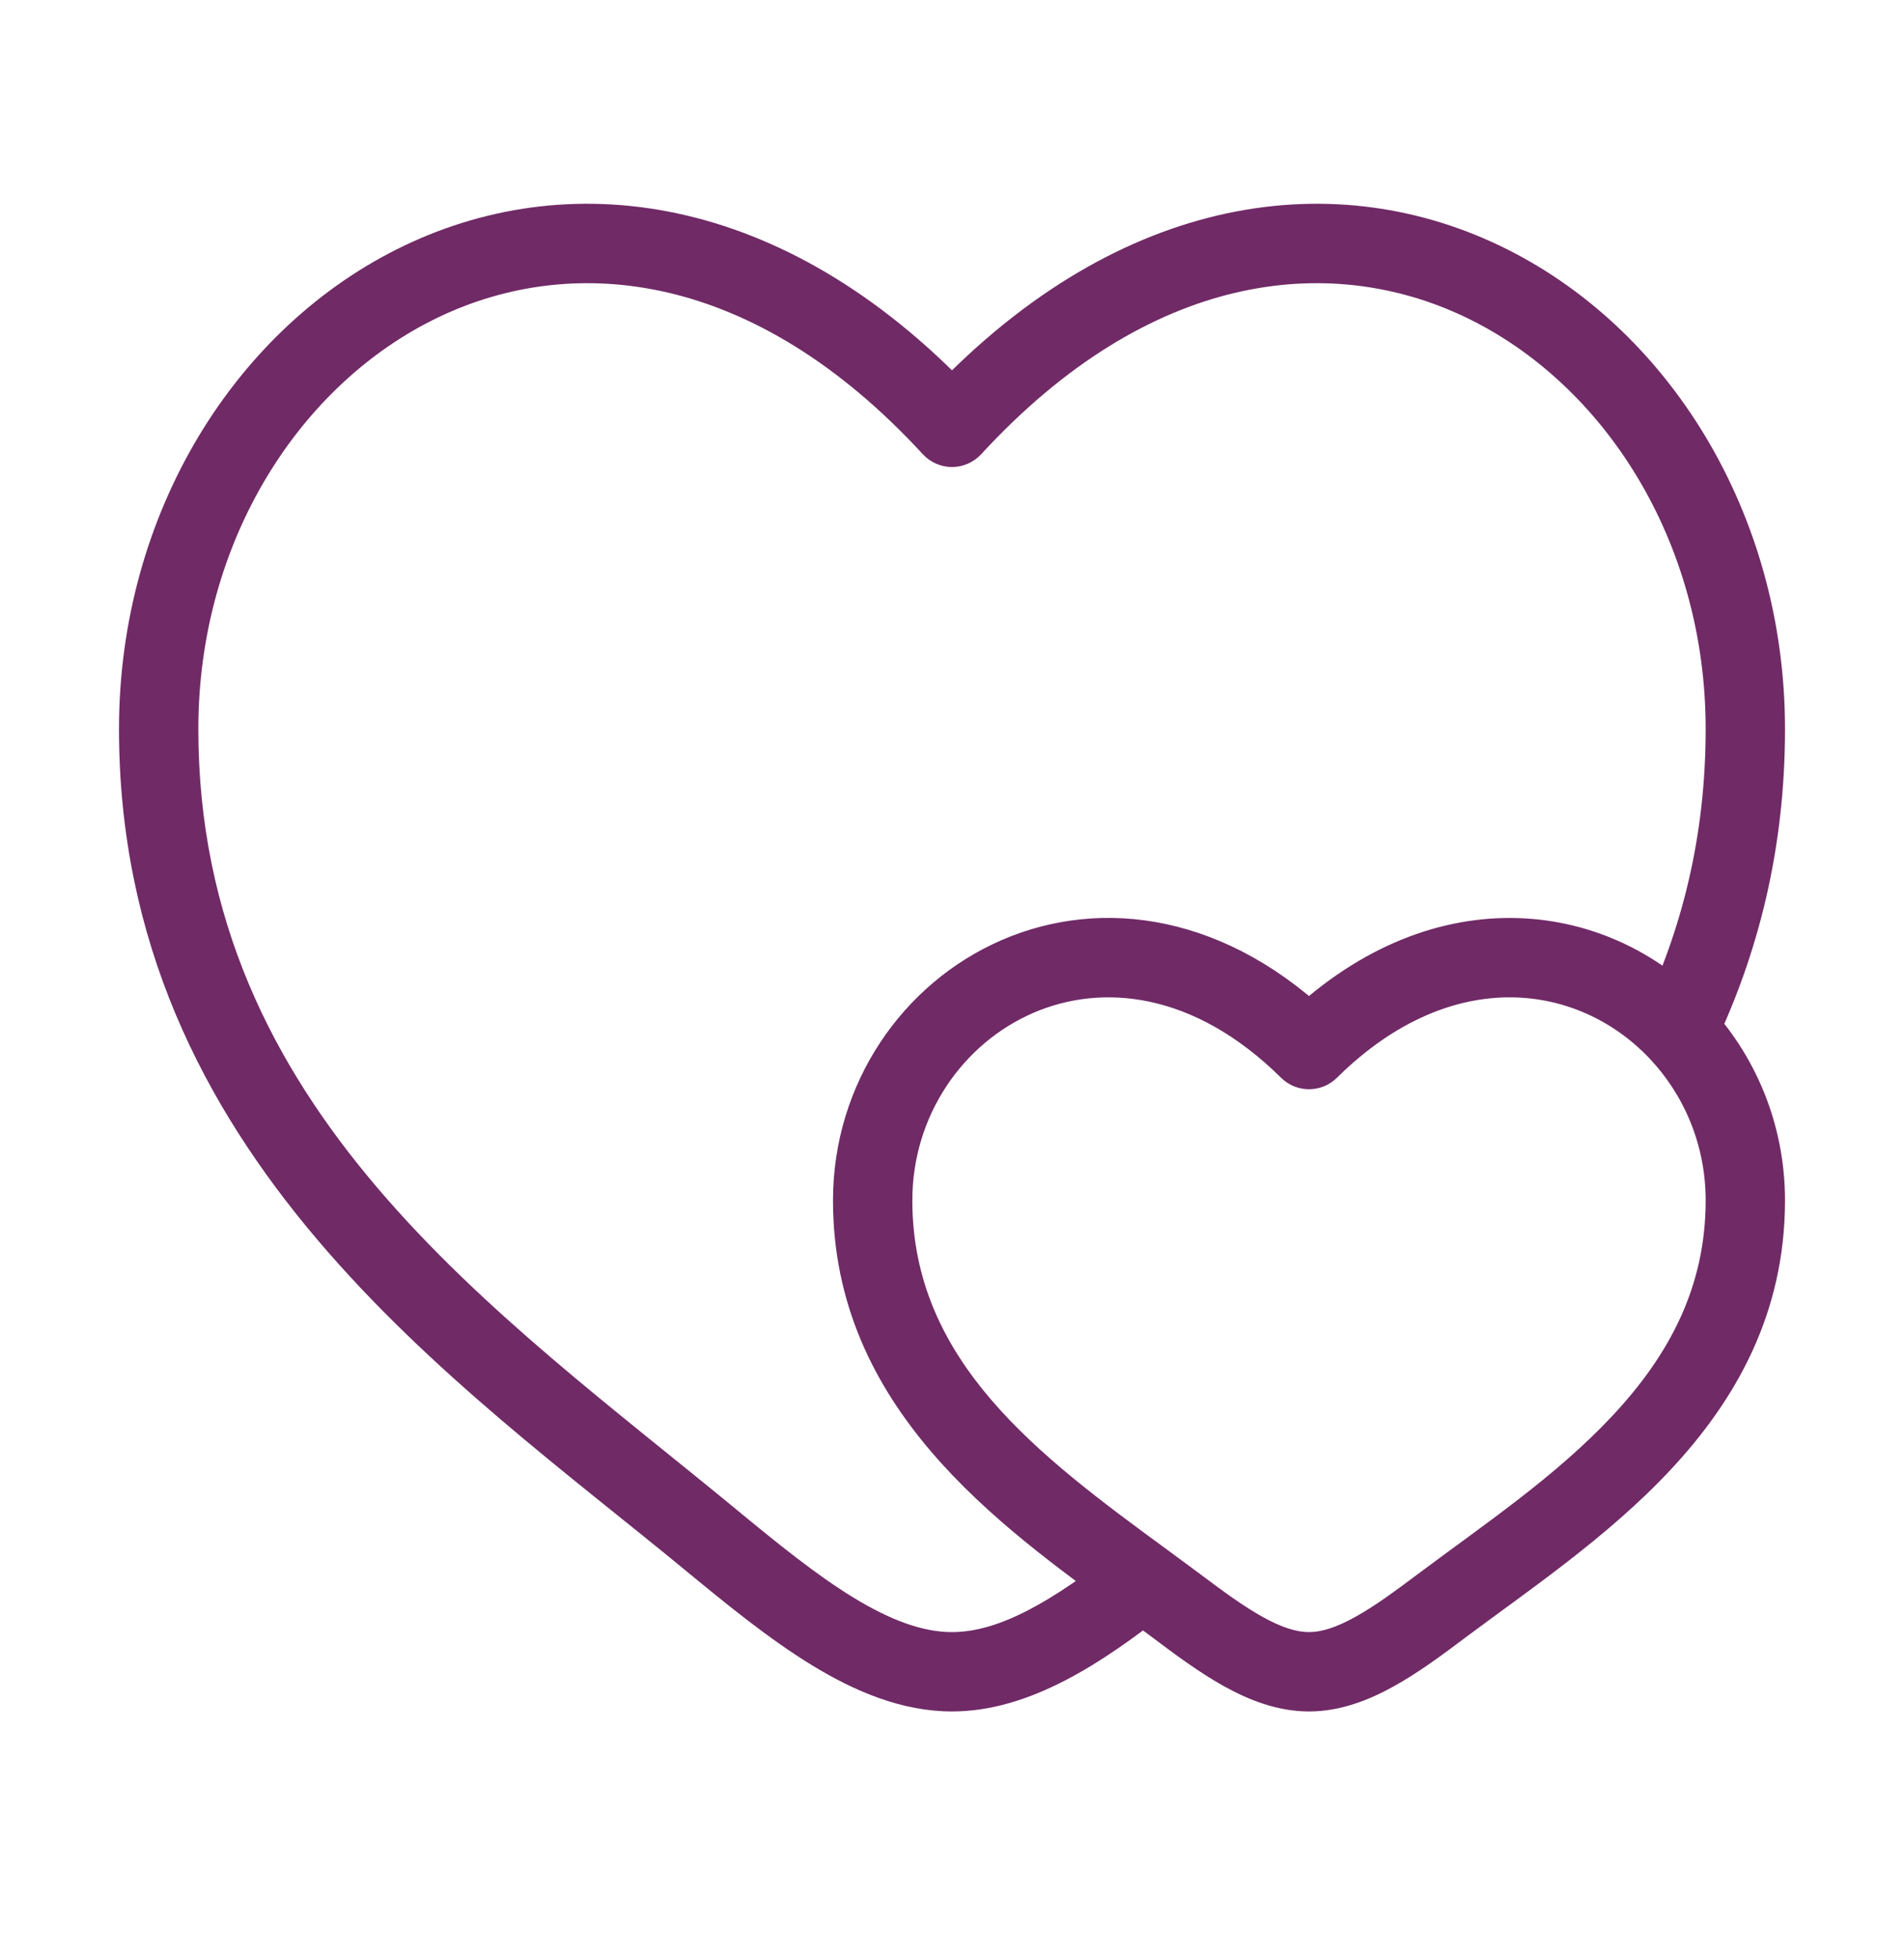 <svg width="36" height="37" viewBox="0 0 36 37" fill="none" xmlns="http://www.w3.org/2000/svg">
<path d="M13.442 29.11L13.919 28.531H13.919L13.442 29.11ZM18 8.078L17.448 8.586C17.59 8.74 17.79 8.828 18 8.828C18.209 8.828 18.41 8.74 18.552 8.586L18 8.078ZM22.243 30.356L22.693 29.756L22.243 30.356ZM24.75 19.84L24.223 20.374C24.515 20.662 24.985 20.662 25.277 20.374L24.75 19.84ZM27.256 30.356L26.807 29.756L27.256 30.356ZM13.919 28.531C9.394 24.802 3.75 20.977 3.75 13.781H2.25C2.25 21.839 8.664 26.143 12.965 29.689L13.919 28.531ZM3.75 13.781C3.75 10.23 5.67 7.25 8.292 5.996C10.857 4.77 14.261 5.124 17.448 8.586L18.552 7.57C14.989 3.699 10.893 3.091 7.645 4.643C4.455 6.168 2.25 9.705 2.25 13.781H3.75ZM12.965 29.689C13.737 30.325 14.542 30.983 15.352 31.478C16.16 31.972 17.051 32.352 18 32.352V30.852C17.449 30.852 16.839 30.629 16.134 30.198C15.429 29.767 14.705 29.179 13.919 28.531L12.965 29.689ZM33.75 13.781C33.75 9.705 31.544 6.168 28.354 4.643C25.107 3.091 21.011 3.699 17.448 7.57L18.552 8.586C21.738 5.124 25.142 4.77 27.708 5.996C30.33 7.25 32.25 10.23 32.25 13.781H33.75ZM17.25 22.692C17.25 21.087 18.204 19.726 19.532 19.149C20.821 18.589 22.562 18.733 24.223 20.374L25.277 19.306C23.225 17.28 20.841 16.944 18.934 17.773C17.065 18.585 15.75 20.483 15.75 22.692H17.25ZM21.794 30.956C22.215 31.273 22.676 31.616 23.144 31.876C23.613 32.136 24.156 32.352 24.75 32.352V30.852C24.518 30.852 24.236 30.767 23.872 30.564C23.508 30.362 23.128 30.082 22.693 29.756L21.794 30.956ZM27.706 30.956C28.875 30.081 30.395 29.06 31.586 27.784C32.804 26.481 33.75 24.845 33.75 22.692H32.25C32.25 24.352 31.538 25.639 30.49 26.76C29.417 27.909 28.066 28.813 26.807 29.756L27.706 30.956ZM26.807 29.756C26.372 30.082 25.991 30.362 25.627 30.564C25.263 30.767 24.981 30.852 24.75 30.852V32.352C25.343 32.352 25.886 32.136 26.355 31.876C26.824 31.616 27.285 31.273 27.706 30.956L26.807 29.756ZM33.75 22.692C33.75 21.24 33.182 19.923 32.263 18.961L31.178 19.997C31.838 20.689 32.25 21.638 32.25 22.692H33.75ZM32.263 18.961C31.325 17.978 30.015 17.36 28.569 17.353C27.115 17.345 25.591 17.955 24.223 19.306L25.277 20.374C26.401 19.263 27.556 18.848 28.561 18.853C29.575 18.858 30.503 19.29 31.178 19.997L32.263 18.961ZM32.397 19.803C33.238 18.046 33.75 16.061 33.75 13.781H32.25C32.25 15.825 31.793 17.59 31.044 19.155L32.397 19.803ZM22.693 29.756C22.481 29.598 22.264 29.438 22.046 29.278L21.159 30.488C21.378 30.648 21.589 30.803 21.794 30.956L22.693 29.756ZM22.046 29.278C19.643 27.518 17.25 25.737 17.25 22.692H15.75C15.75 26.62 18.901 28.834 21.159 30.488L22.046 29.278ZM21.14 29.293C19.906 30.261 18.902 30.852 18 30.852V32.352C19.48 32.352 20.859 31.42 22.065 30.473L21.14 29.293Z" fill="#702A66"/>
</svg>
